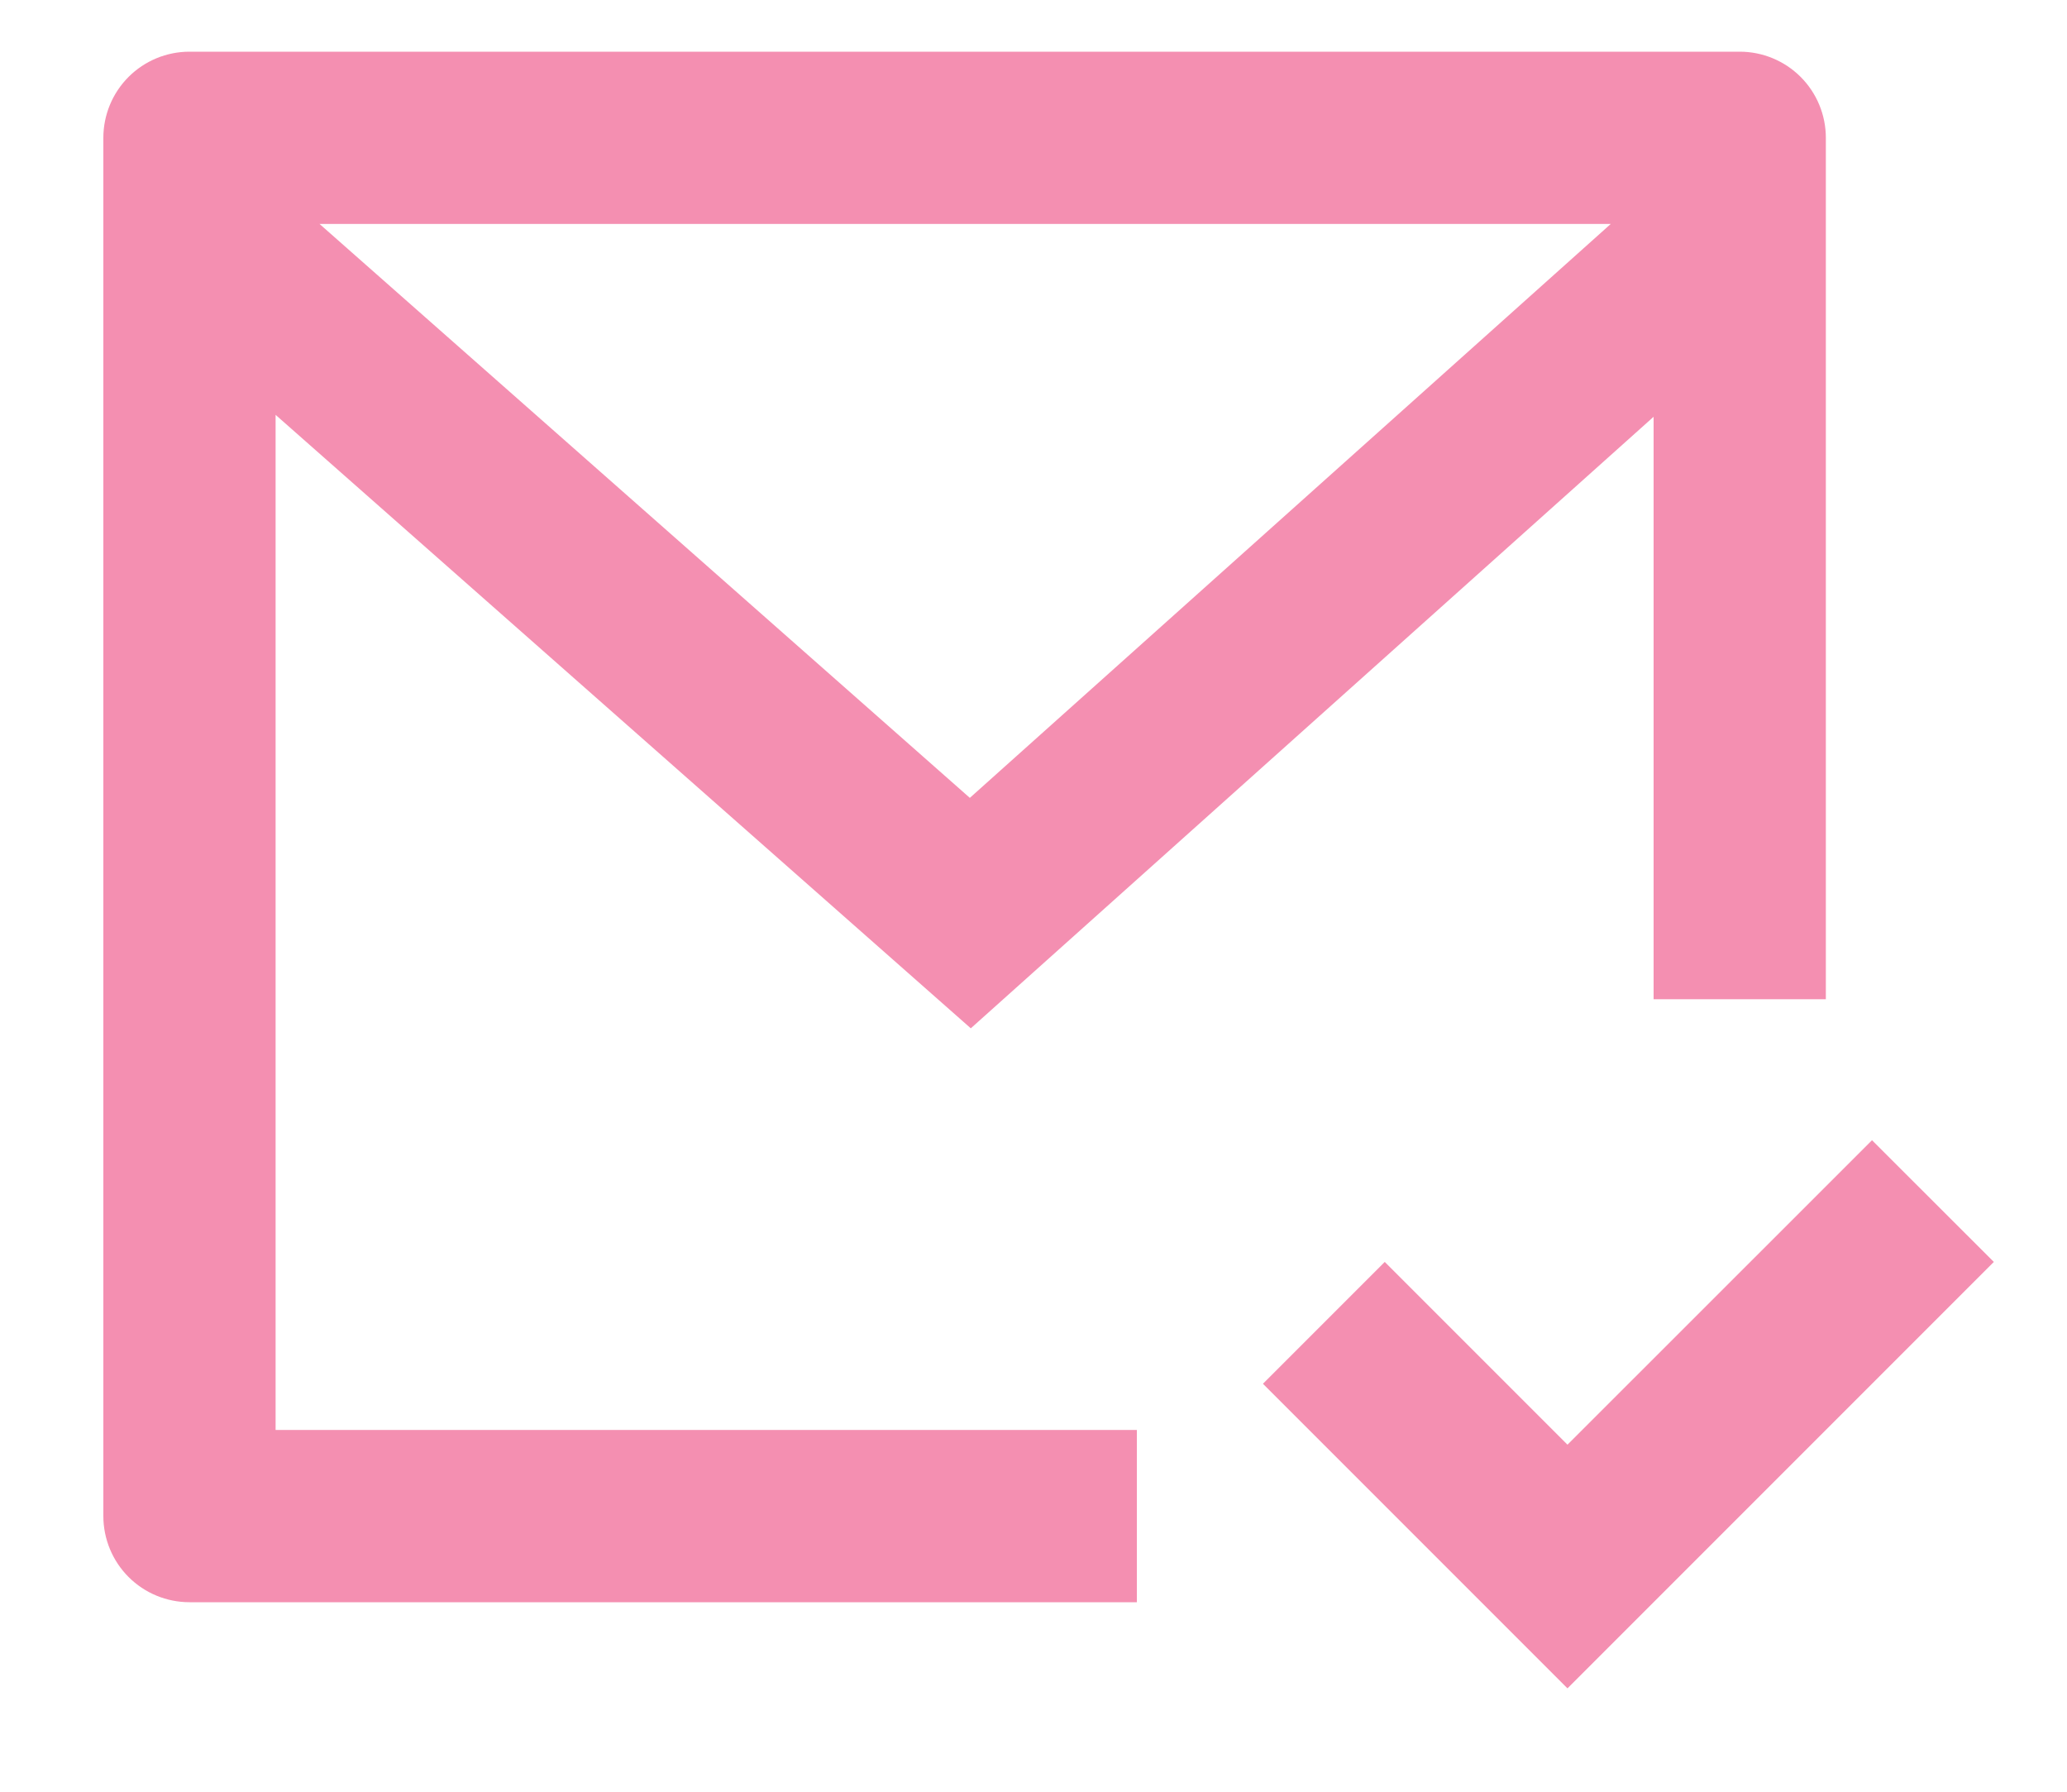 <svg width="15" height="13" viewBox="0 0 15 13" fill="none" xmlns="http://www.w3.org/2000/svg">
<path d="M13.25 7.25H12V3.024L7.045 7.461L2 3.01V10.375H8.25V11.625H1.375C1.209 11.625 1.05 11.559 0.933 11.442C0.816 11.325 0.75 11.166 0.75 11V1C0.75 0.834 0.816 0.675 0.933 0.558C1.05 0.441 1.209 0.375 1.375 0.375H12.625C12.791 0.375 12.95 0.441 13.067 0.558C13.184 0.675 13.25 0.834 13.25 1V7.25ZM2.319 1.625L7.038 5.789L11.689 1.625H2.319ZM11.375 12.25L9.165 10.04L10.049 9.156L11.375 10.482L13.585 8.273L14.469 9.156L11.375 12.25Z" fill="#F48FB1"/>
</svg>
